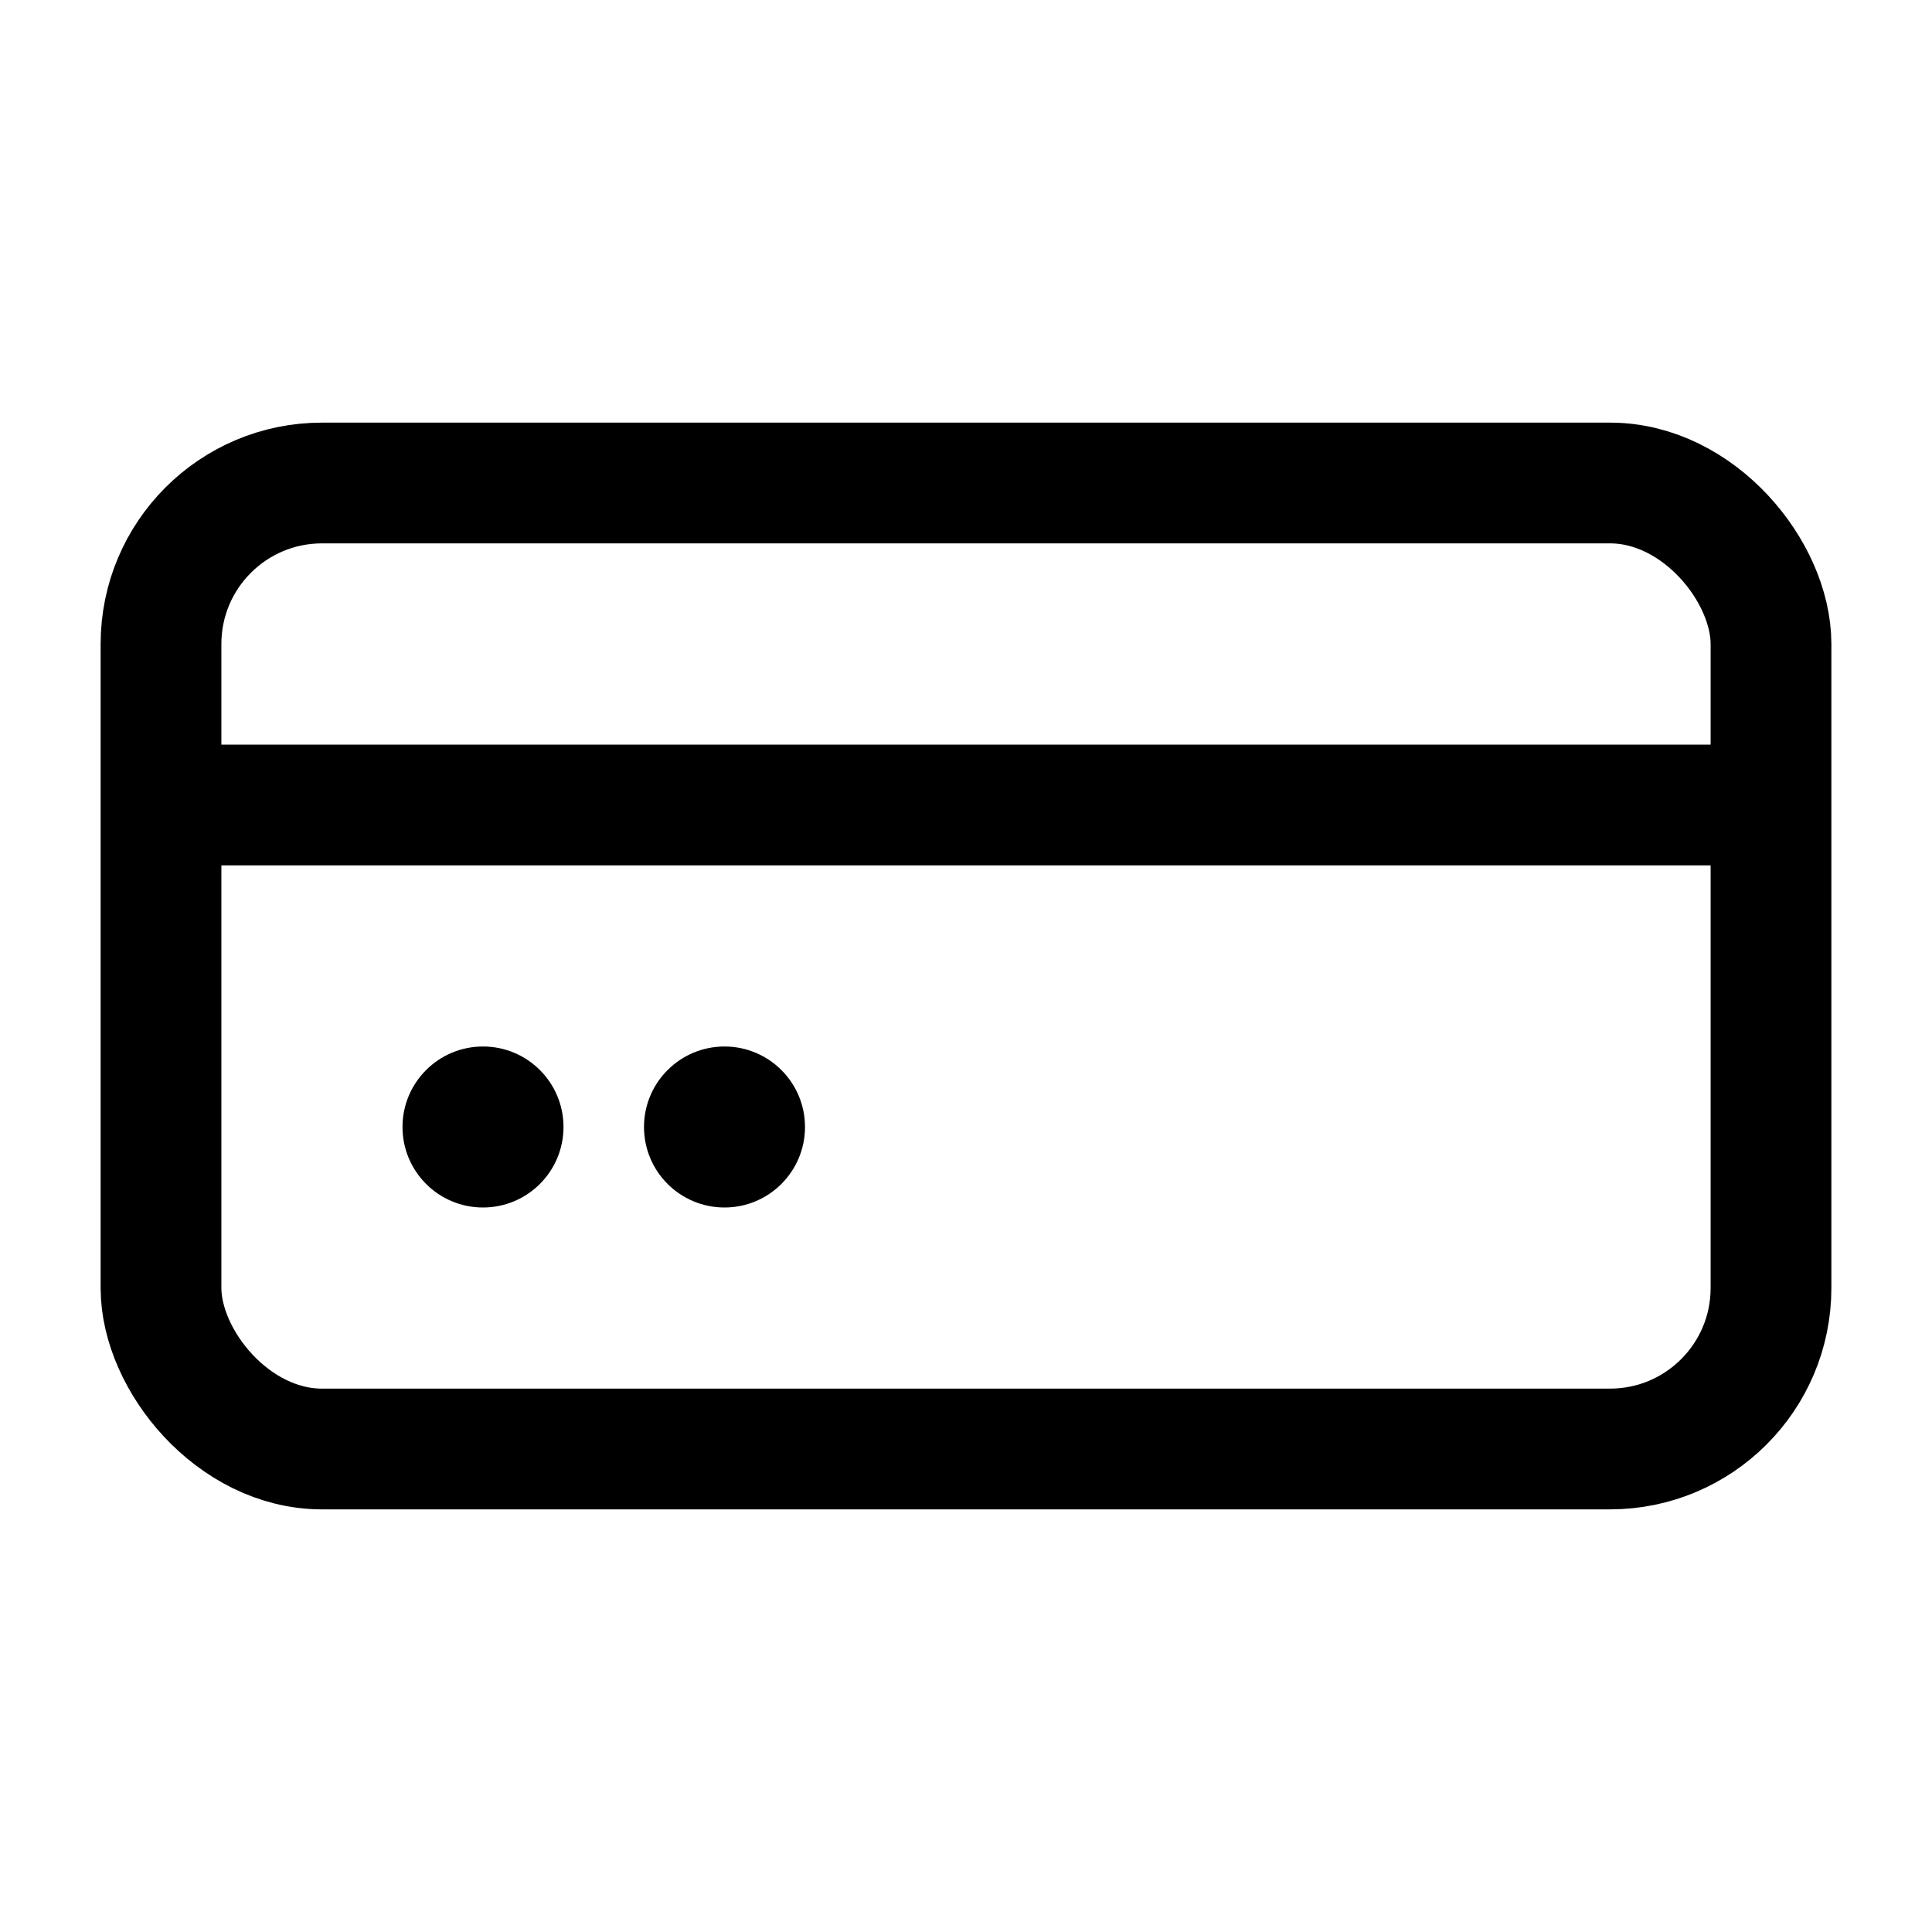 <svg width="24" height="24" viewBox="0 0 24 24" fill="none" xmlns="http://www.w3.org/2000/svg">
  <rect x="2" y="6" width="20" height="12" rx="2" stroke="currentColor" stroke-width="1.5"/>
  <path d="M2 10h20" stroke="currentColor" stroke-width="1.5"/>
  <circle cx="6" cy="14" r="1" fill="currentColor"/>
  <circle cx="9" cy="14" r="1" fill="currentColor"/>
</svg>
